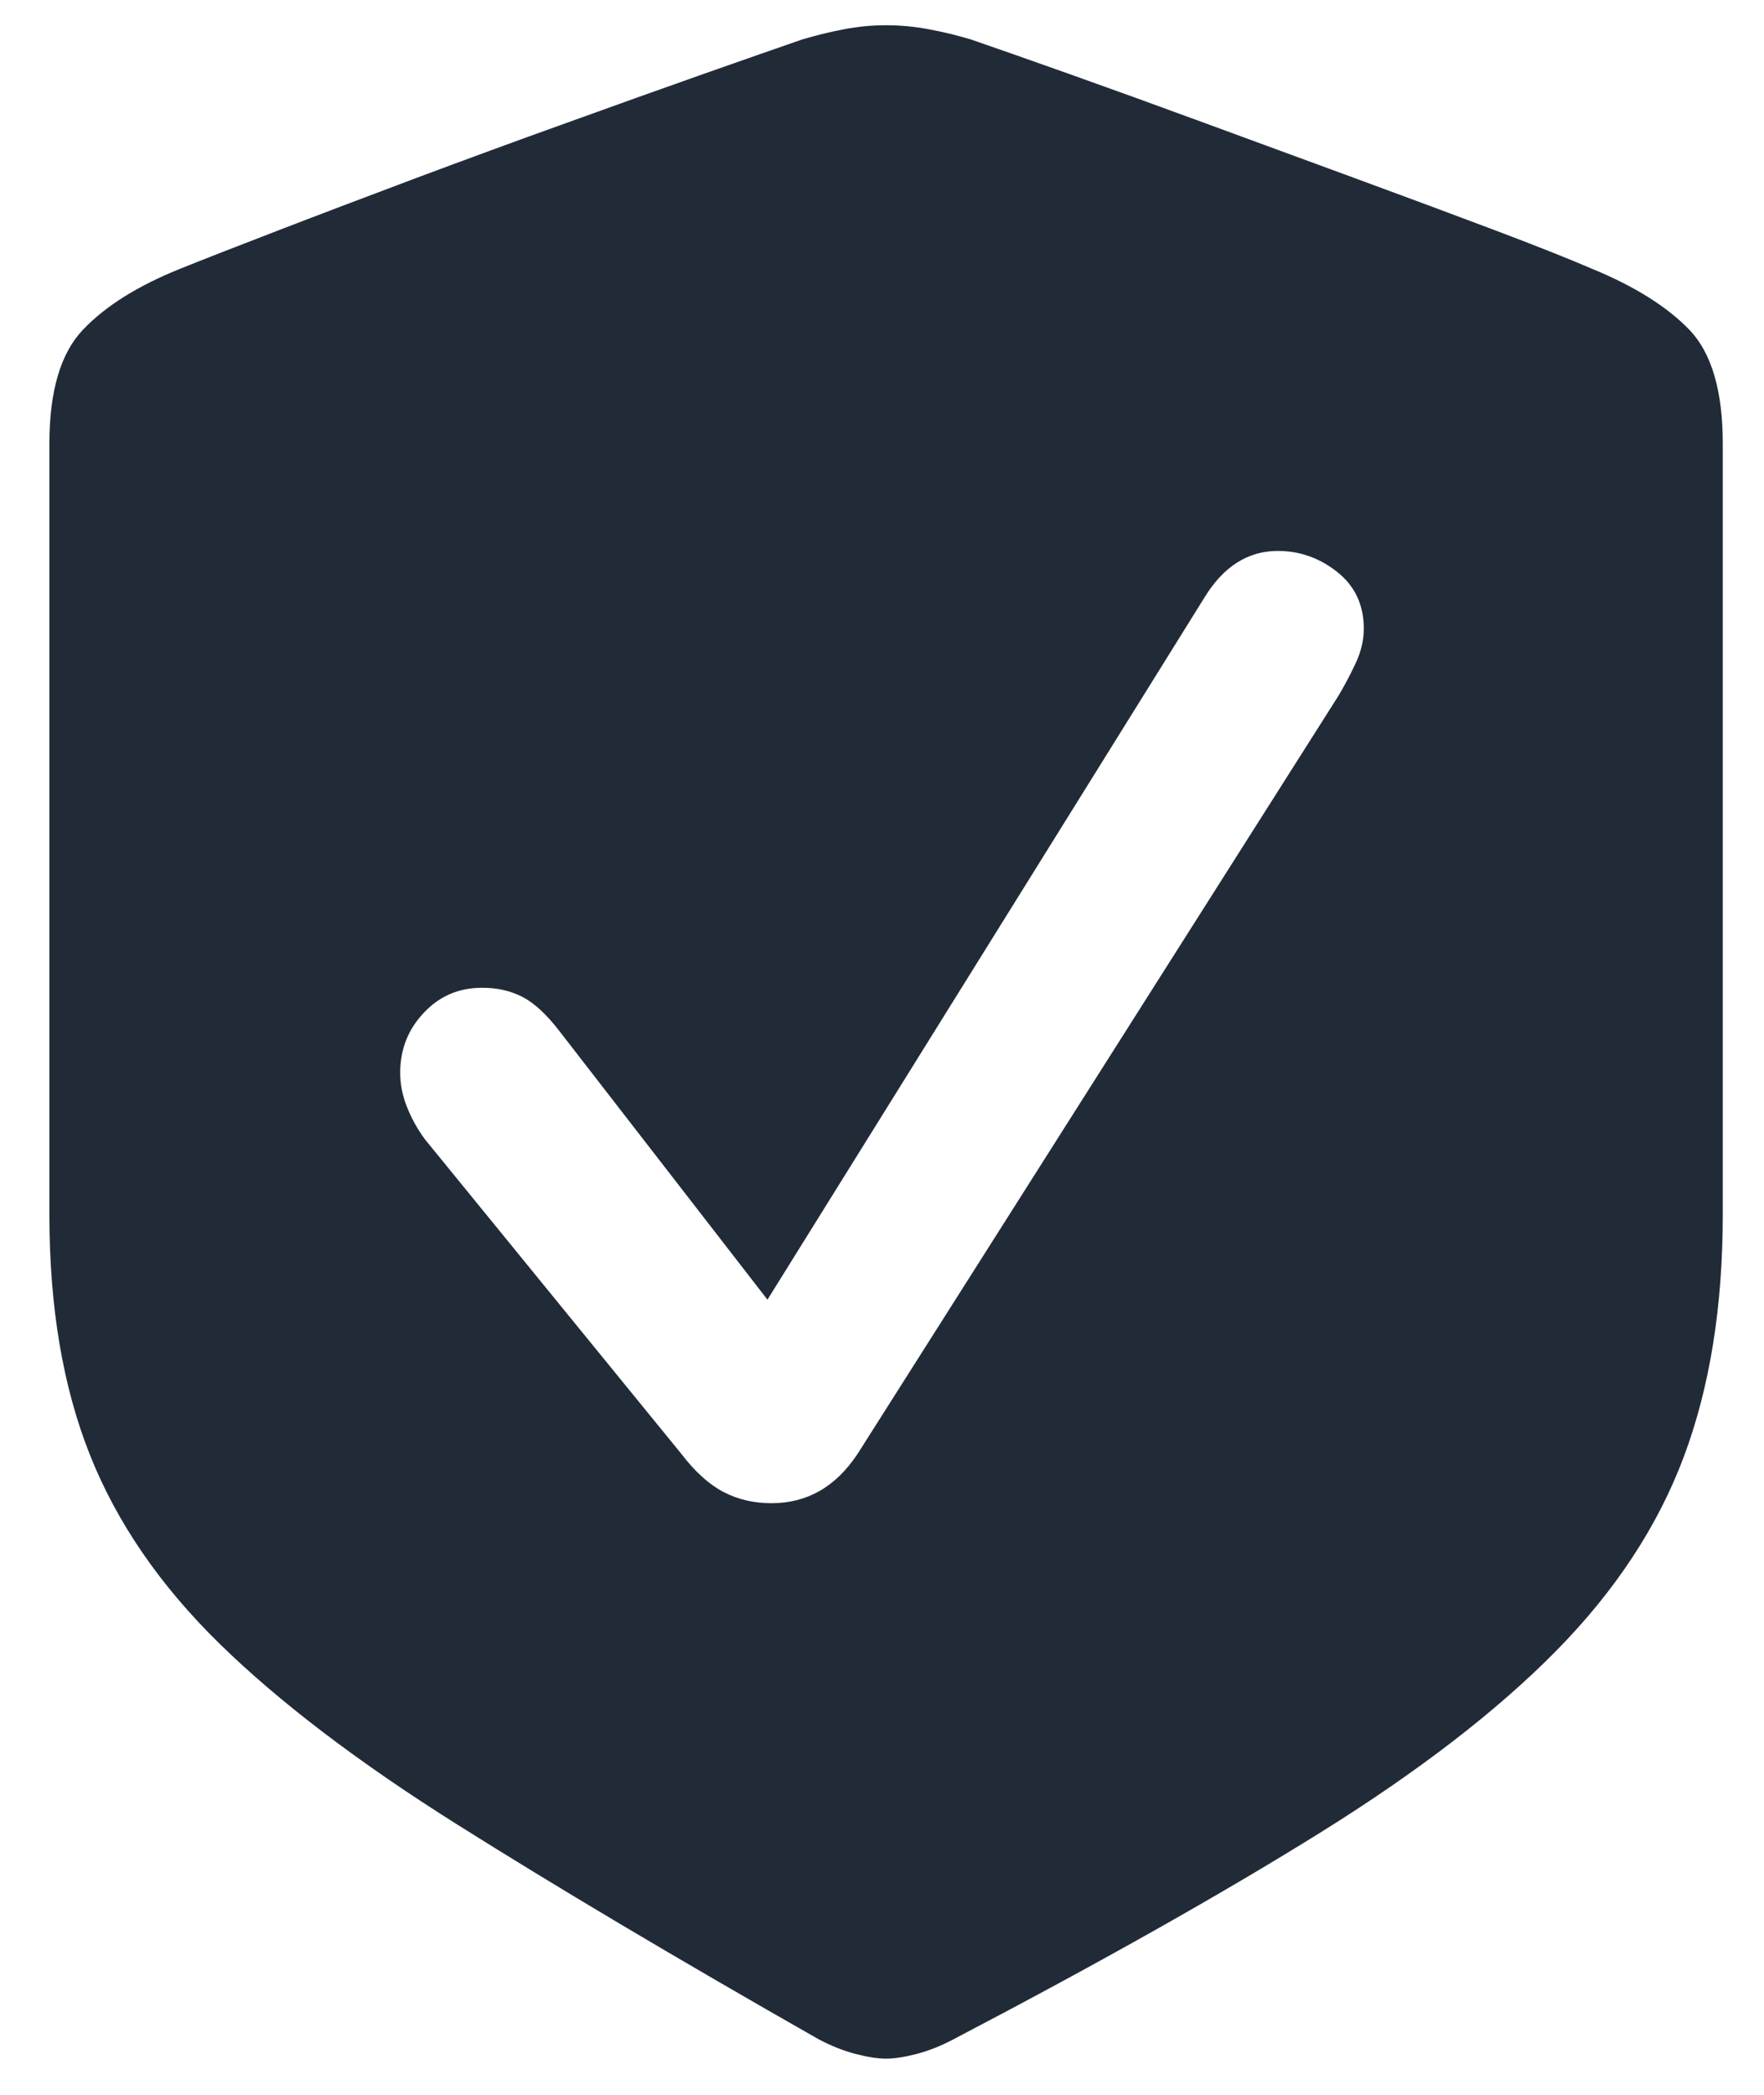 <svg width="16" height="19" viewBox="0 0 16 19" fill="none" xmlns="http://www.w3.org/2000/svg">
<path fill-rule="evenodd" clip-rule="evenodd" d="M8.311 18.63C8.203 18.658 8.111 18.672 8.037 18.672C7.963 18.672 7.872 18.658 7.763 18.63C7.655 18.602 7.542 18.558 7.425 18.496C6.132 17.76 5.039 17.11 4.145 16.547C3.252 15.985 2.534 15.439 1.993 14.91C1.452 14.381 1.059 13.809 0.815 13.194C0.57 12.578 0.448 11.853 0.448 11.018V4.023C0.448 3.547 0.55 3.202 0.754 2.989C0.958 2.775 1.252 2.591 1.636 2.437C1.852 2.35 2.149 2.234 2.526 2.089C2.904 1.943 3.32 1.786 3.774 1.615C4.229 1.445 4.683 1.278 5.138 1.115C5.593 0.951 6.008 0.802 6.386 0.669C6.763 0.536 7.06 0.433 7.276 0.358C7.4 0.321 7.525 0.29 7.652 0.266C7.779 0.241 7.907 0.229 8.037 0.229C8.167 0.229 8.297 0.241 8.427 0.266C8.557 0.29 8.683 0.321 8.807 0.358C9.024 0.433 9.319 0.536 9.693 0.669C10.067 0.802 10.482 0.952 10.936 1.119L12.3 1.62C12.755 1.787 13.171 1.942 13.548 2.084C13.925 2.226 14.222 2.344 14.438 2.437C14.828 2.597 15.123 2.783 15.325 2.993C15.525 3.203 15.626 3.547 15.626 4.023V11.018C15.626 11.853 15.508 12.584 15.273 13.212C15.038 13.84 14.653 14.426 14.118 14.97C13.583 15.514 12.869 16.065 11.975 16.622C11.082 17.178 9.973 17.803 8.649 18.496C8.532 18.558 8.419 18.602 8.311 18.63ZM6.562 13.532C6.692 13.6 6.837 13.634 6.998 13.634C7.159 13.634 7.304 13.597 7.434 13.523C7.564 13.449 7.678 13.337 7.777 13.189L12.138 6.314C12.193 6.222 12.246 6.123 12.295 6.018C12.345 5.912 12.37 5.807 12.37 5.702C12.37 5.486 12.289 5.314 12.128 5.187C11.968 5.06 11.788 4.997 11.59 4.997C11.318 4.997 11.095 5.139 10.922 5.424L6.961 11.788L5.078 9.357C4.96 9.203 4.847 9.098 4.739 9.042C4.631 8.986 4.509 8.959 4.373 8.959C4.162 8.959 3.986 9.034 3.844 9.186C3.701 9.337 3.63 9.518 3.63 9.729C3.63 9.834 3.65 9.937 3.691 10.039C3.731 10.141 3.785 10.239 3.853 10.332L6.182 13.189C6.305 13.35 6.432 13.464 6.562 13.532Z" fill="#212B38"/>
</svg>
